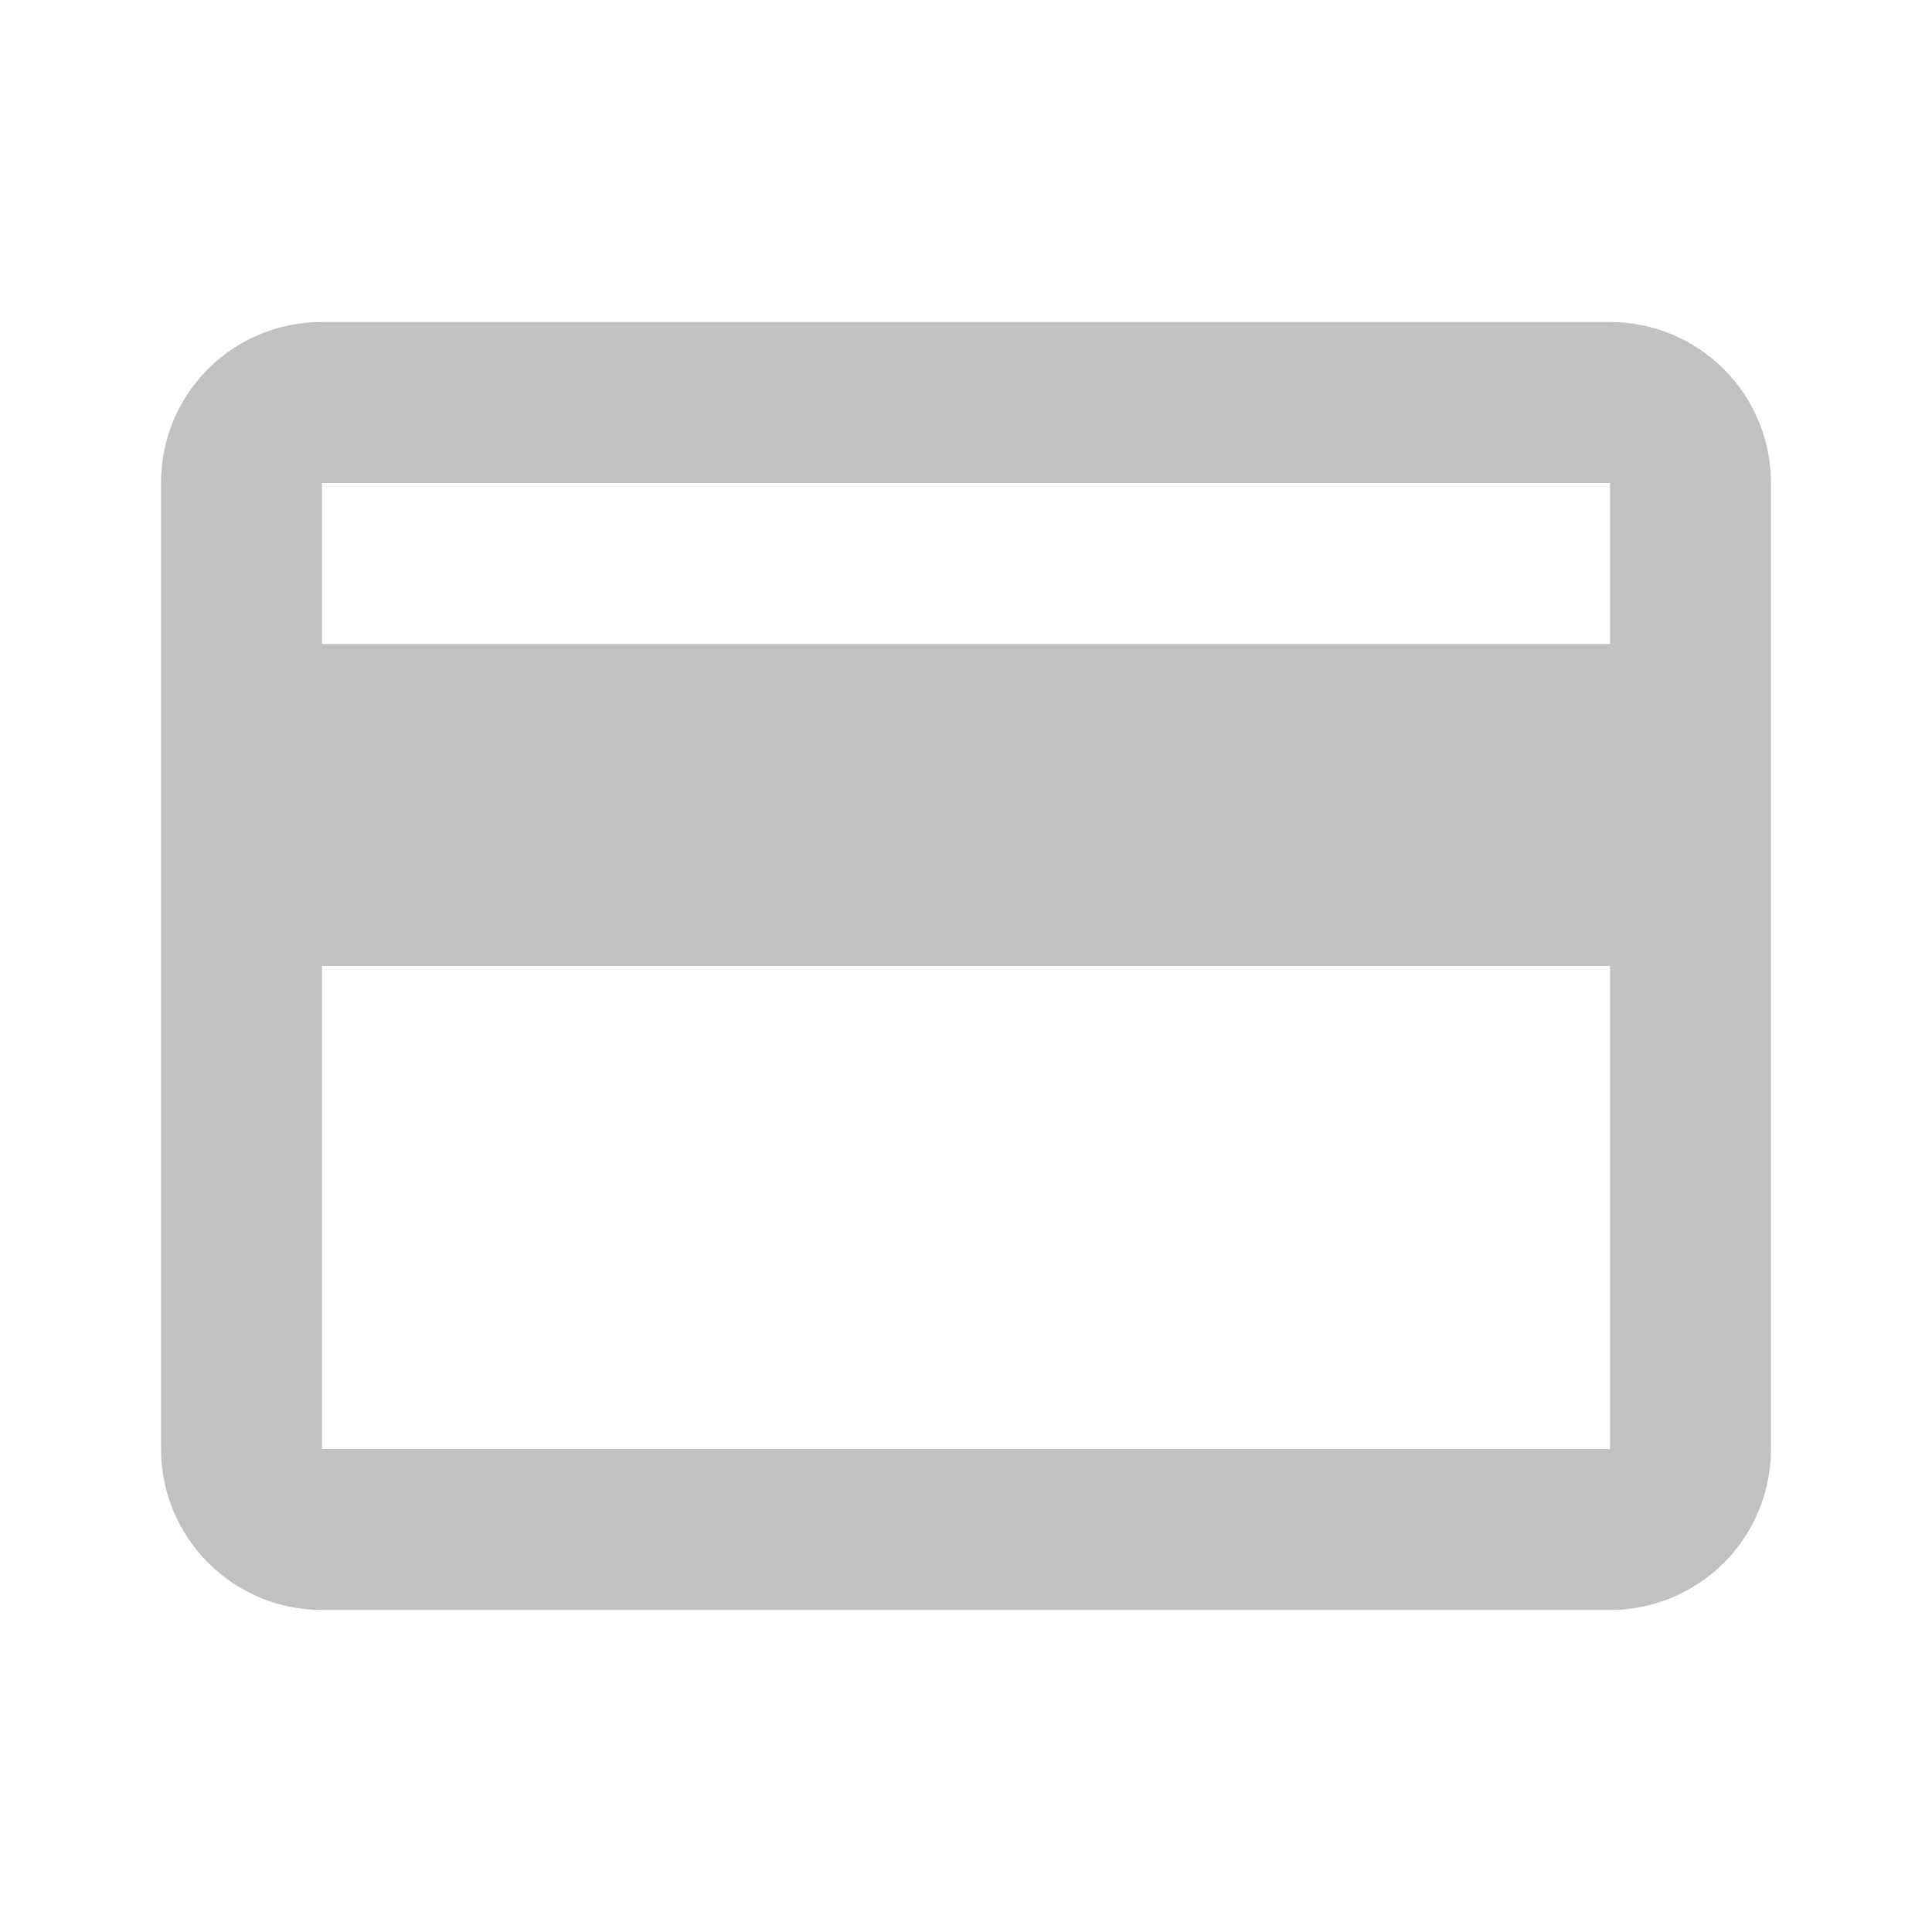 <svg width="80" height="80" viewBox="0 0 80 80" fill="none" xmlns="http://www.w3.org/2000/svg">
<path d="M66.667 26.667H13.333V20H66.667M66.667 60H13.333V40H66.667M66.667 13.333H13.333C9.633 13.333 6.667 16.3 6.667 20V60C6.667 61.768 7.369 63.464 8.619 64.714C9.869 65.964 11.565 66.667 13.333 66.667H66.667C68.435 66.667 70.13 65.964 71.381 64.714C72.631 63.464 73.333 61.768 73.333 60V20C73.333 18.232 72.631 16.536 71.381 15.286C70.13 14.036 68.435 13.333 66.667 13.333Z" fill="#C1C1C1"/>
</svg>
